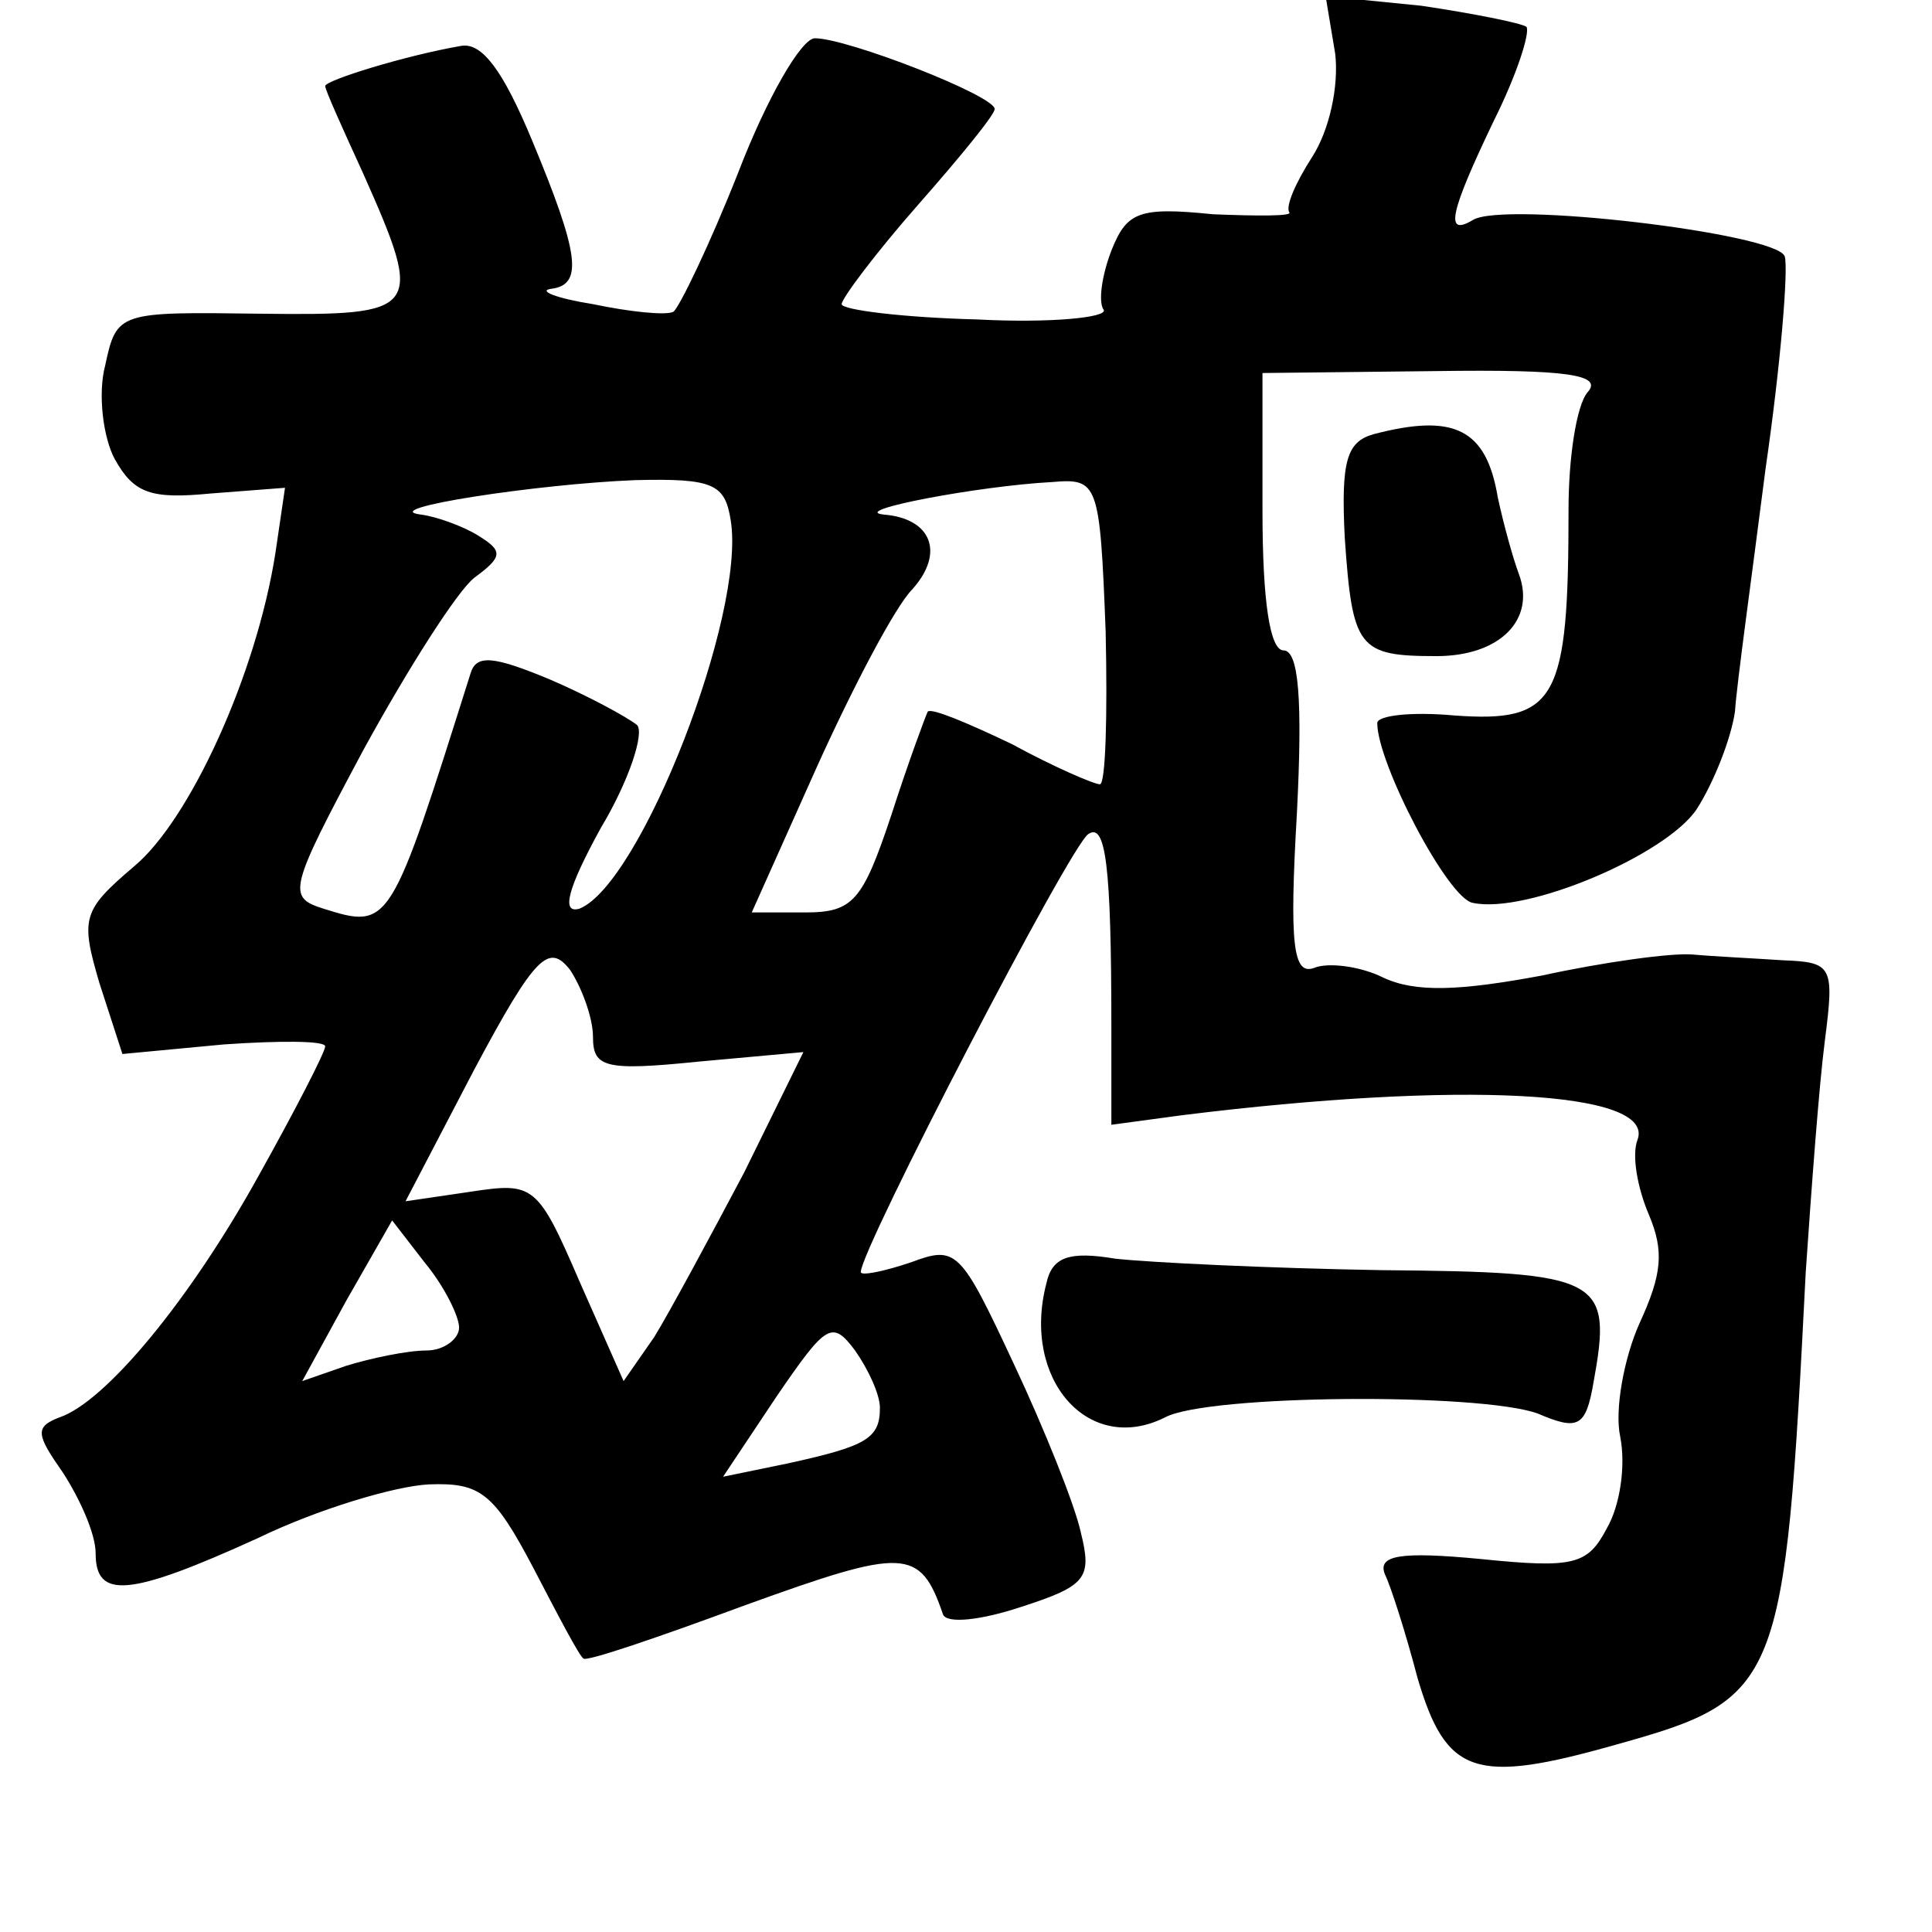 <?xml version="1.0" standalone="no"?>
<!DOCTYPE svg PUBLIC "-//W3C//DTD SVG 20010904//EN"
 "http://www.w3.org/TR/2001/REC-SVG-20010904/DTD/svg10.dtd">
<svg version="1.0" xmlns="http://www.w3.org/2000/svg"
 width="101pt" height="101pt" viewBox="0 0 101 101"
 preserveAspectRatio="xMidYMid meet">
<g transform="translate(0,101) scale(0.1,-0.1)"
fill="#000000" stroke="none">
<path d="M698 982 c2 -17 -3 -40 -12 -54 -9 -14 -14 -26 -12 -29 2 -2 -16 -2
-40 -1 -39 4 -45 1 -53 -19 -5 -13 -7 -27 -4 -31 2 -4 -28 -7 -66 -5 -39 1
-71 5 -71 8 0 3 18 27 40 52 22 25 40 47 40 50 0 7 -77 37 -94 37 -7 0 -25
-31 -40 -70 -15 -38 -31 -71 -34 -73 -4 -2 -23 0 -42 4 -19 3 -29 7 -22 8 17
2 15 18 -10 78 -15 36 -26 51 -37 49 -29 -5 -71 -18 -71 -21 0 -2 9 -22 20
-46 32 -72 30 -74 -54 -73 -74 1 -75 1 -81 -27 -4 -15 -1 -38 5 -49 10 -18 19
-21 50 -18 l39 3 -5 -34 c-10 -64 -45 -140 -74 -164 -27 -23 -28 -27 -18 -61
l12 -37 53 5 c29 2 53 2 53 -1 0 -3 -16 -34 -35 -68 -36 -65 -80 -118 -104
-126 -13 -5 -12 -9 2 -29 9 -14 17 -32 17 -42 0 -24 17 -23 85 8 31 15 71 27
89 28 27 1 34 -4 55 -44 13 -25 24 -46 26 -47 1 -2 39 11 85 28 83 30 91 30
103 -5 2 -5 20 -3 41 4 34 11 37 15 31 39 -3 14 -19 54 -35 88 -28 60 -30 62
-54 53 -15 -5 -26 -7 -26 -5 0 12 110 224 119 229 9 6 12 -16 12 -101 l0 -51
37 5 c145 18 248 13 238 -13 -3 -8 0 -25 6 -39 8 -19 7 -31 -5 -57 -8 -18 -13
-45 -10 -59 3 -15 0 -36 -7 -48 -10 -19 -17 -21 -66 -16 -42 4 -54 2 -50 -8 3
-6 11 -31 17 -54 15 -51 30 -56 104 -35 86 24 88 30 99 247 3 44 7 98 10 121
5 39 4 41 -22 42 -15 1 -36 2 -47 3 -11 1 -47 -4 -79 -11 -43 -8 -66 -9 -83
-1 -12 6 -29 8 -36 5 -11 -4 -13 12 -9 81 3 59 1 85 -7 85 -7 0 -11 25 -11 73
l0 72 90 1 c70 1 88 -2 80 -11 -6 -7 -10 -35 -10 -61 0 -100 -6 -112 -60 -108
-22 2 -40 0 -40 -4 0 -21 37 -92 50 -94 28 -6 101 25 117 49 9 14 18 37 20 51
1 15 9 72 16 127 8 55 12 105 10 111 -4 12 -147 29 -163 19 -15 -9 -12 4 11
52 12 24 19 46 17 49 -3 2 -28 7 -55 11 l-50 5 5 -30z m-316 -244 c8 -49 -47
-190 -79 -203 -10 -3 -6 11 11 42 15 25 23 50 19 54 -5 4 -25 15 -46 24 -29
12 -38 13 -41 3 -42 -133 -42 -134 -77 -123 -19 6 -18 10 21 83 23 42 49 83
58 90 15 11 15 14 2 22 -8 5 -22 10 -30 11 -24 3 61 16 112 18 41 1 47 -2 50
-21z m196 -58 c1 -44 0 -80 -3 -80 -3 0 -24 9 -46 21 -23 11 -42 19 -44 17 -1
-2 -10 -26 -19 -54 -15 -45 -20 -51 -45 -51 l-28 0 34 76 c19 42 41 84 50 93
17 19 10 37 -15 39 -19 2 50 15 88 17 24 2 25 0 28 -78z m-268 -212 c0 -16 6
-18 55 -13 l55 5 -31 -63 c-18 -34 -39 -73 -47 -86 l-16 -23 -23 52 c-22 51
-24 52 -57 47 l-34 -5 36 69 c32 60 39 66 50 52 6 -9 12 -25 12 -35z m-70
-152 c0 -6 -8 -12 -17 -12 -10 0 -29 -4 -42 -8 l-23 -8 23 42 24 42 17 -22
c10 -12 18 -28 18 -34z m220 -42 c0 -16 -7 -20 -48 -29 l-34 -7 28 42 c26 38
29 40 41 24 7 -10 13 -23 13 -30z"/>
<path d="M718 783 c-14 -4 -17 -14 -15 -54 4 -58 7 -62 48 -62 33 0 52 19 43
43 -3 8 -8 26 -11 40 -6 36 -23 44 -65 33z"/>
<path d="M547 339 c-13 -50 22 -90 62 -70 22 12 165 13 195 2 21 -9 25 -7 29
16 10 55 5 58 -111 59 -59 1 -121 4 -139 6 -24 4 -33 1 -36 -13z"/>
</g>
</svg>
